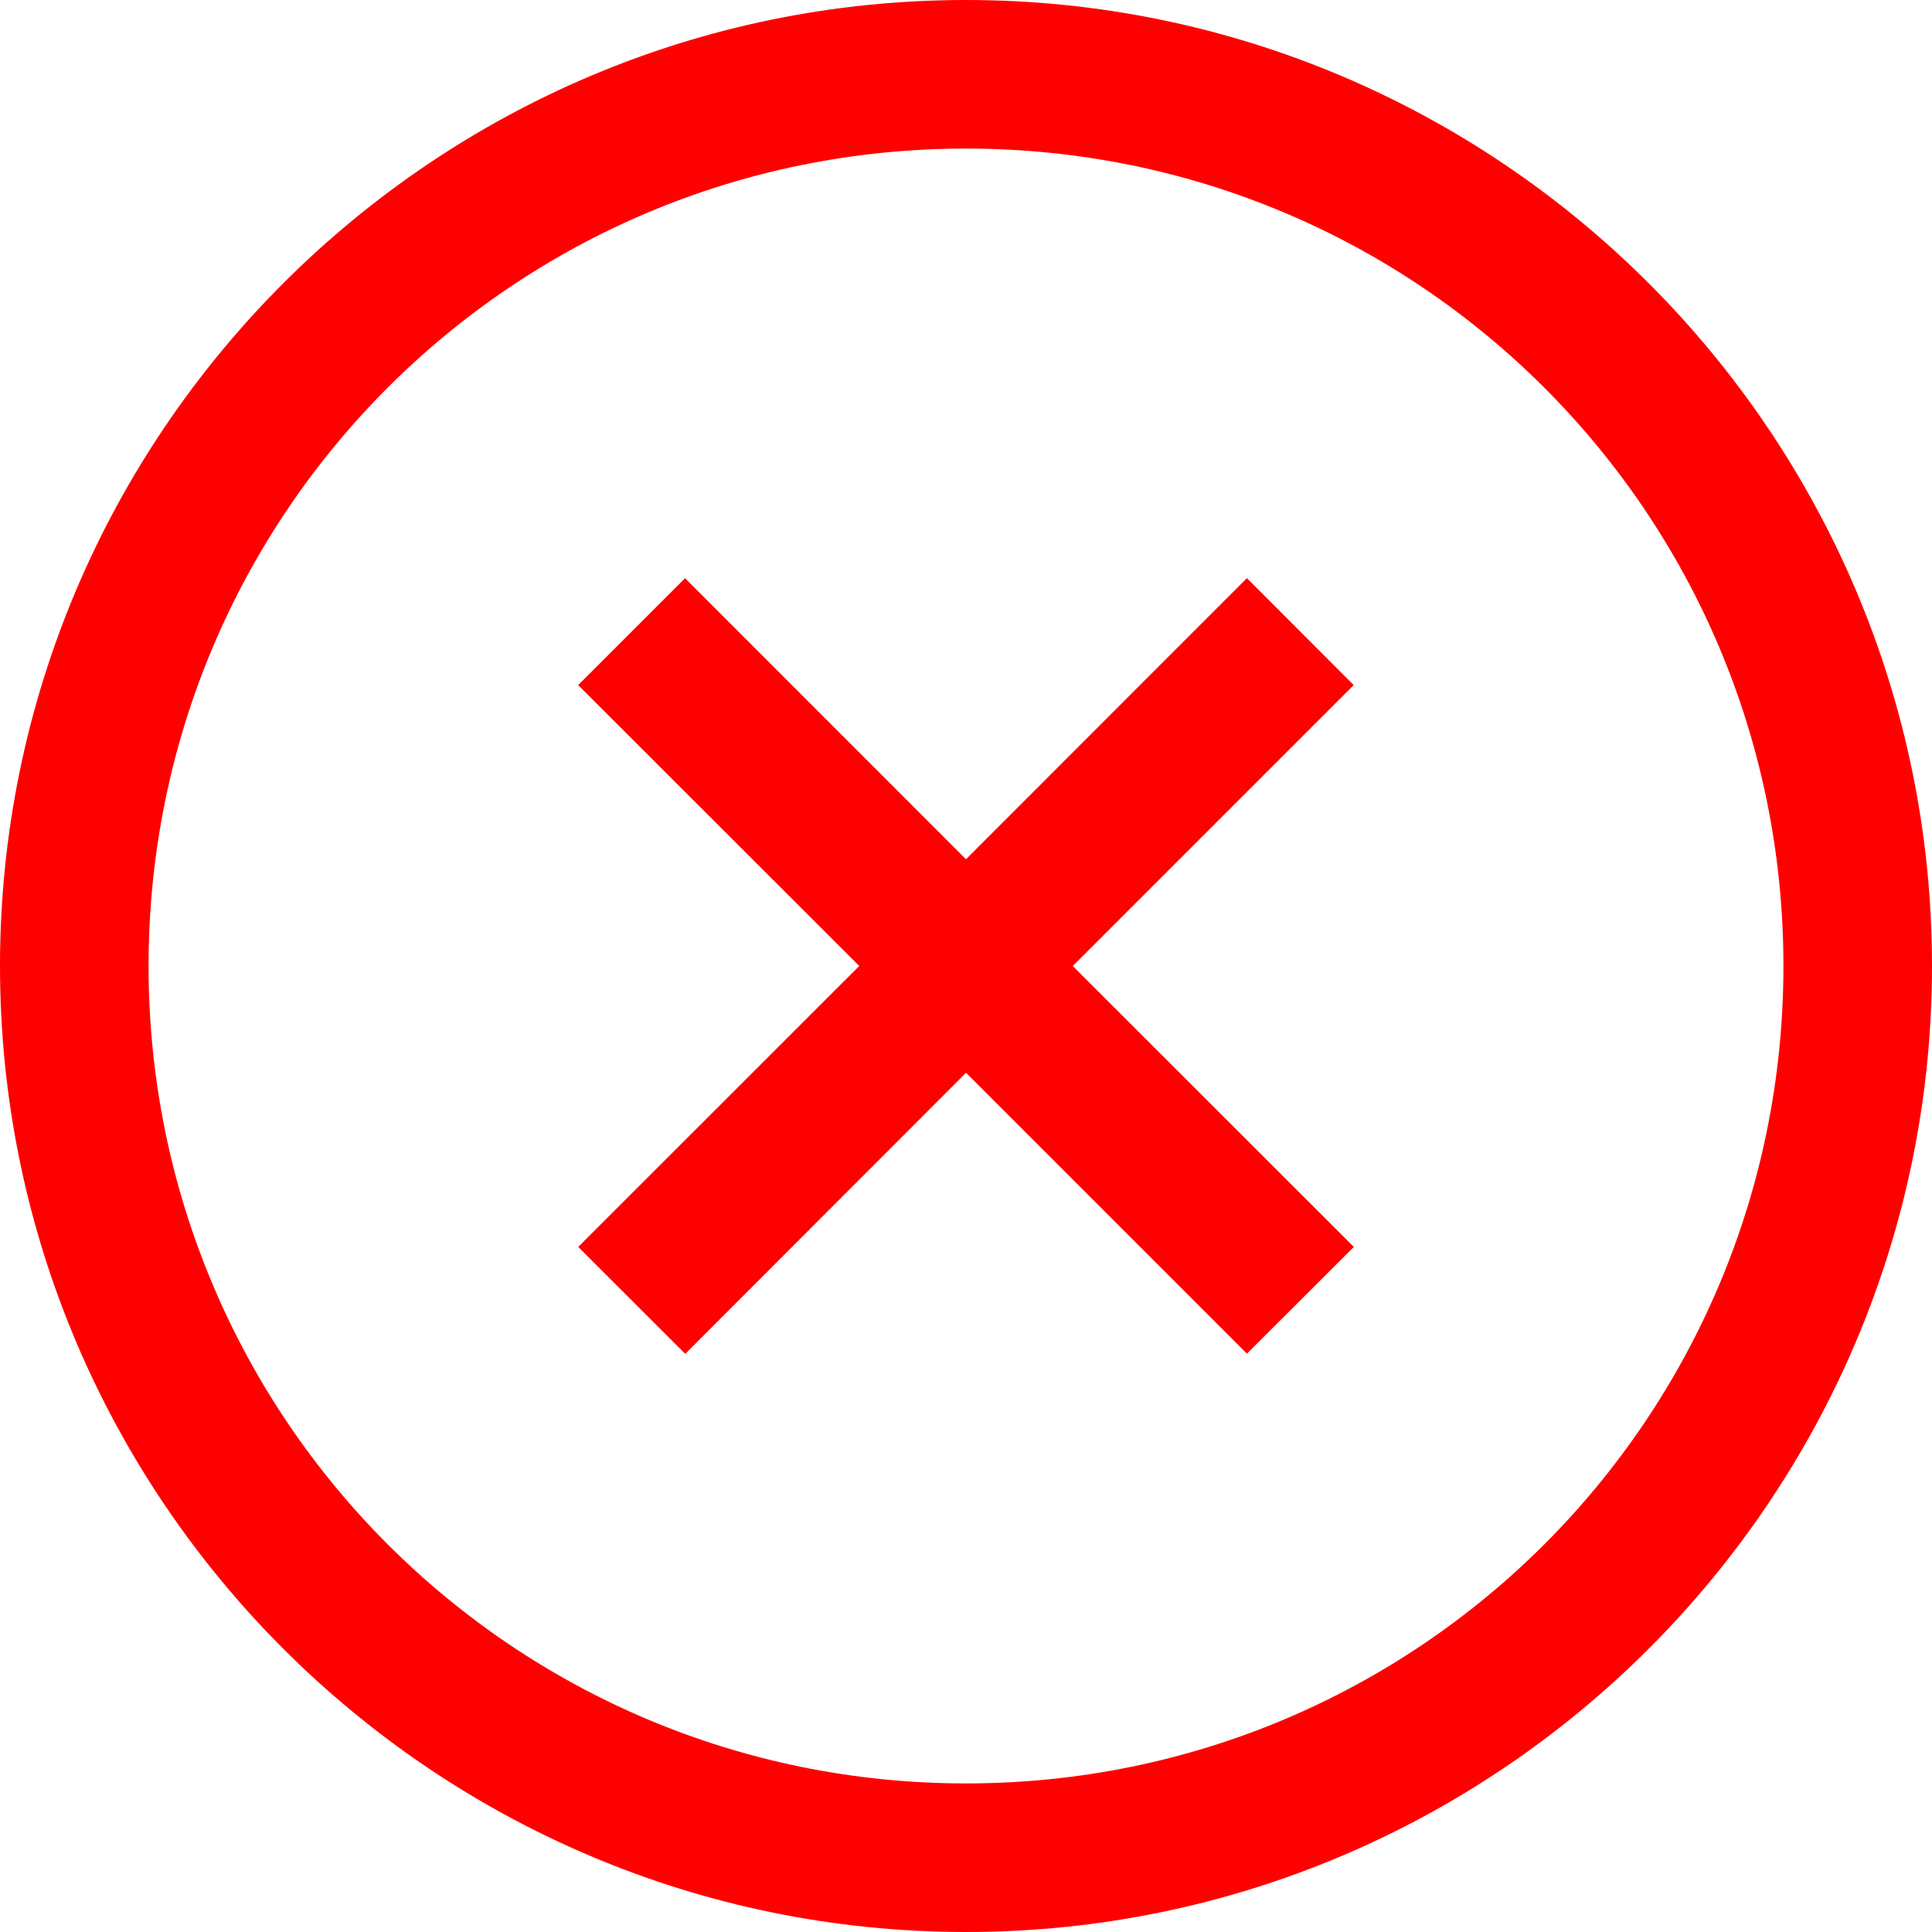 <svg width="20" height="20" viewBox="0 0 20 20" fill="none" xmlns="http://www.w3.org/2000/svg">
<path d="M10 0C4.486 0 0 4.486 0 10C0 15.514 4.486 20 10 20C15.514 20 20 15.514 20 10C20 4.486 15.514 0 10 0ZM10 1.538C14.682 1.538 18.462 5.318 18.462 10C18.462 14.682 14.682 18.462 10 18.462C5.318 18.462 1.538 14.682 1.538 10C1.538 5.318 5.318 1.538 10 1.538ZM7.092 5.985L5.985 7.092L8.895 10L5.986 12.908L7.094 14.015L10 11.105L12.908 14.013L14.015 12.908L11.105 10L14.013 7.092L12.908 5.985L10 8.895L7.092 5.986V5.985Z" fill="#FF0000"/>
</svg>
